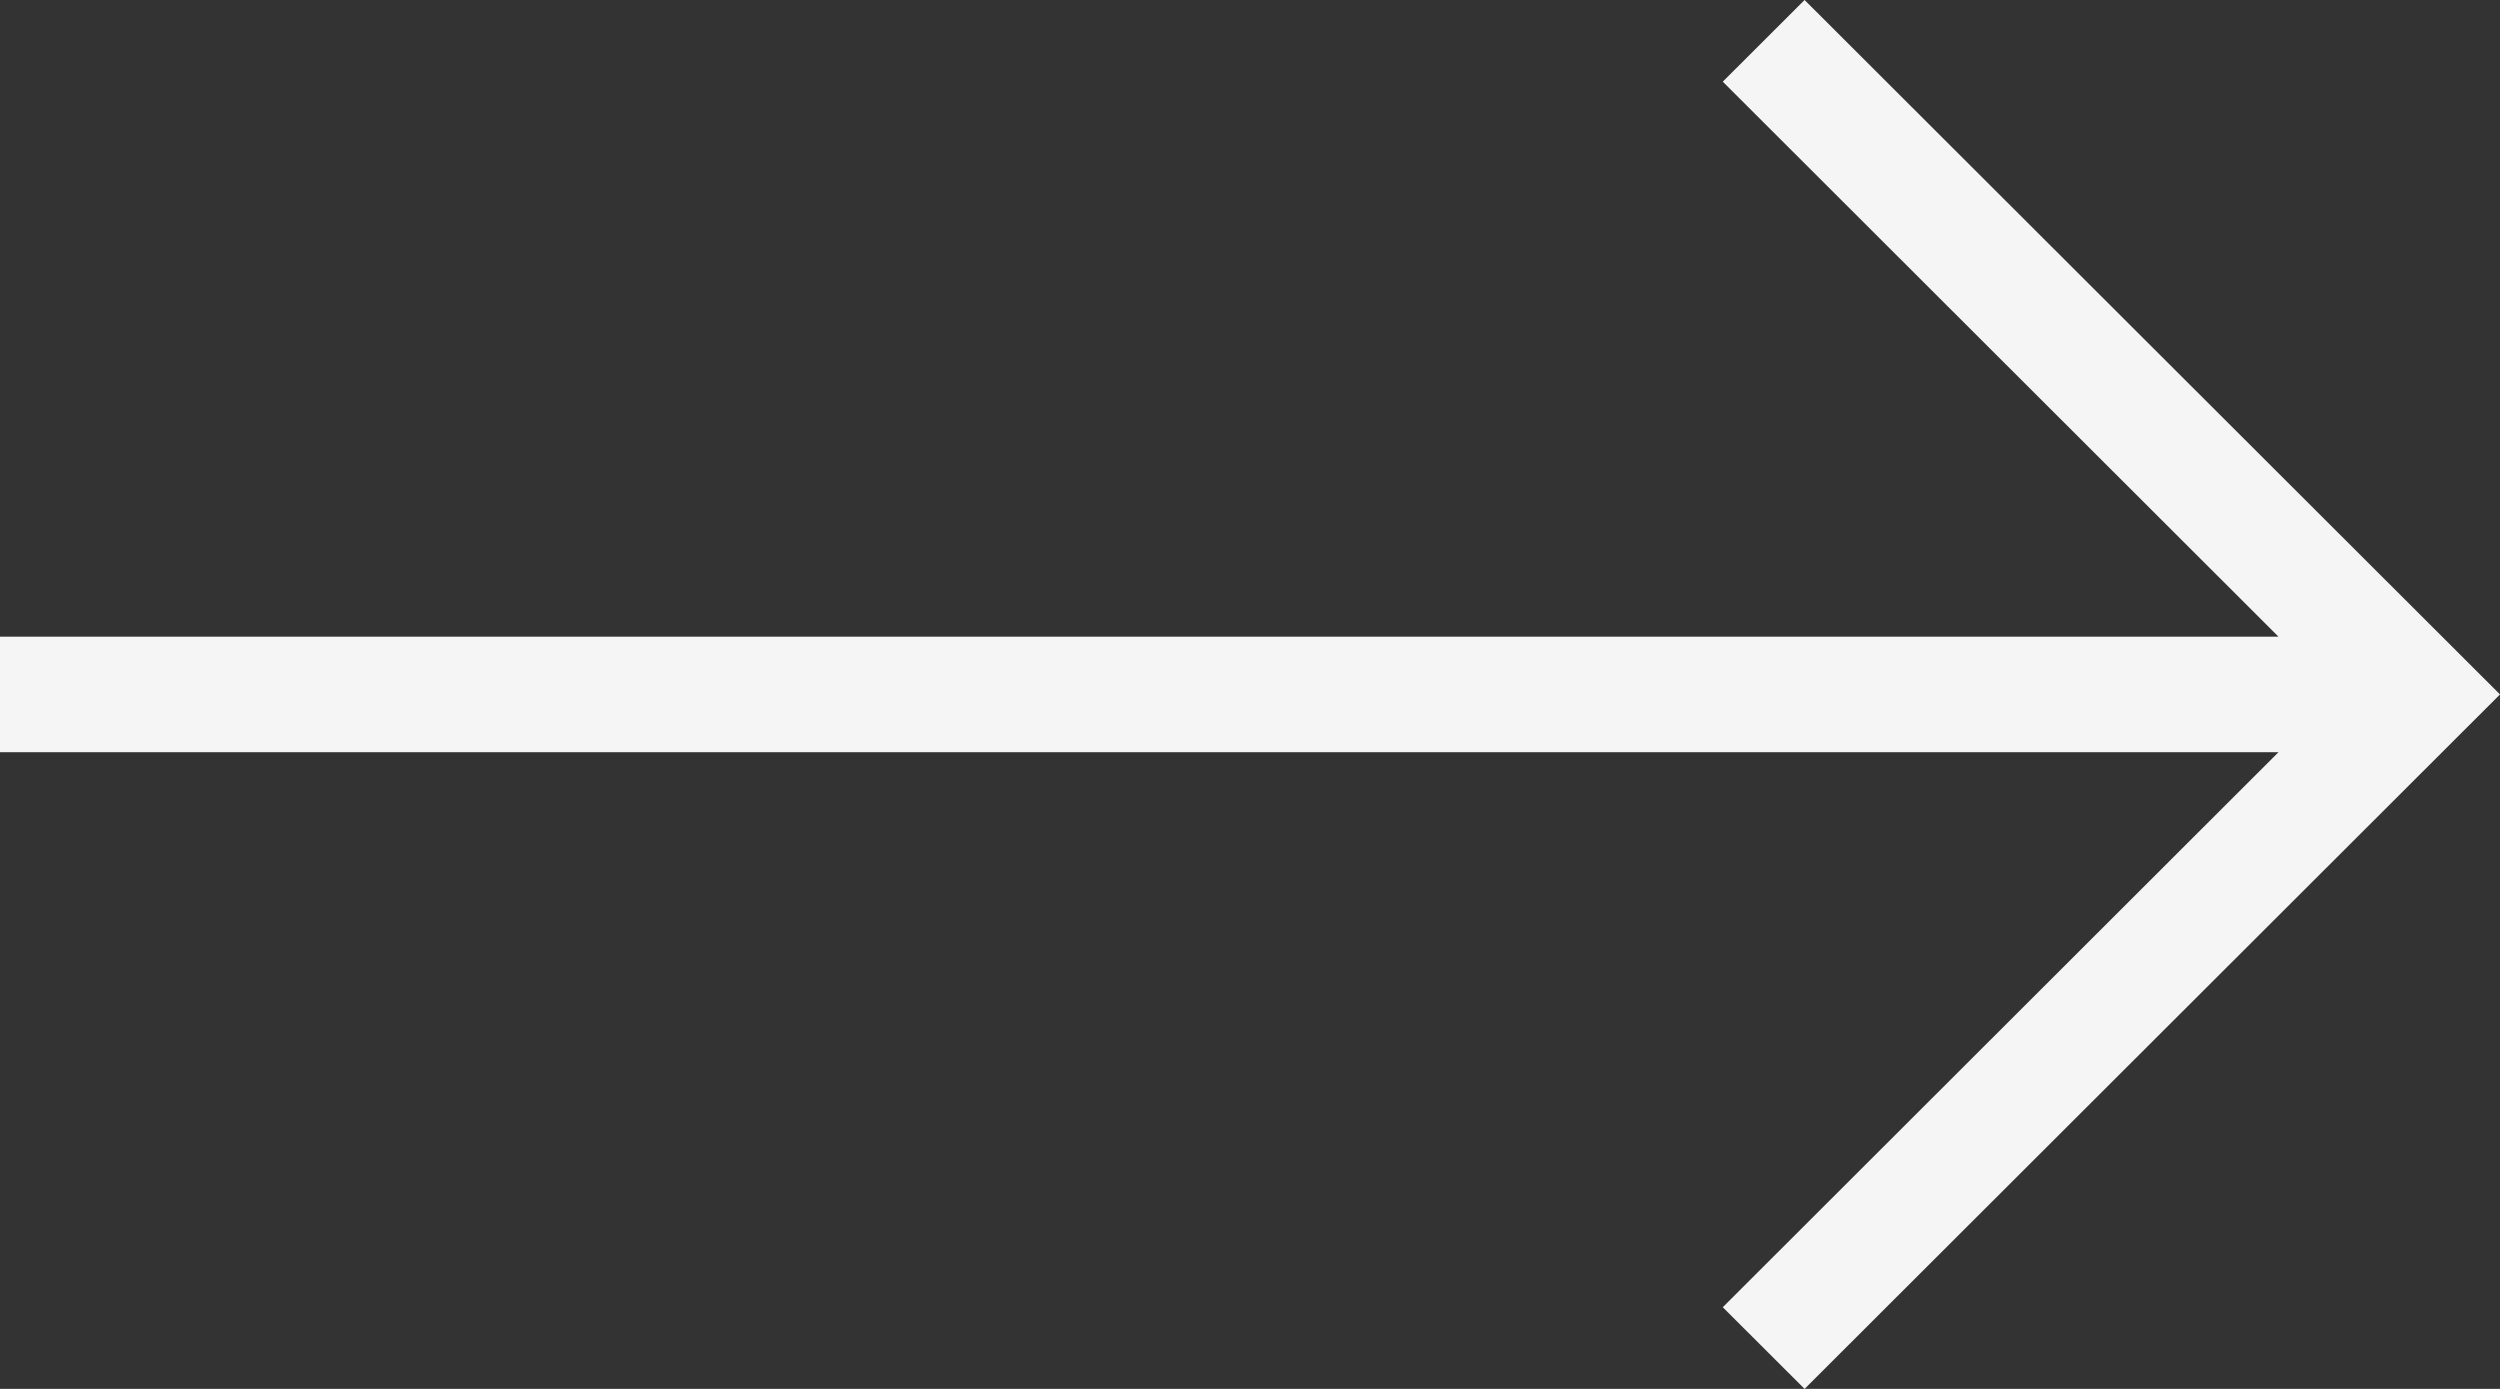 <svg width="18" height="10" viewBox="0 0 18 10" fill="none" xmlns="http://www.w3.org/2000/svg">
<rect x="0" y="0" width="18" height="10" fill="#333333" stroke="none"/>
<path d="M12.404 0.588L16.405 4.584H0V5.416H16.405L12.404 9.412L12.993 10L18 5L12.993 0L12.404 0.588Z" fill="#F5F5F5"/>
</svg>
